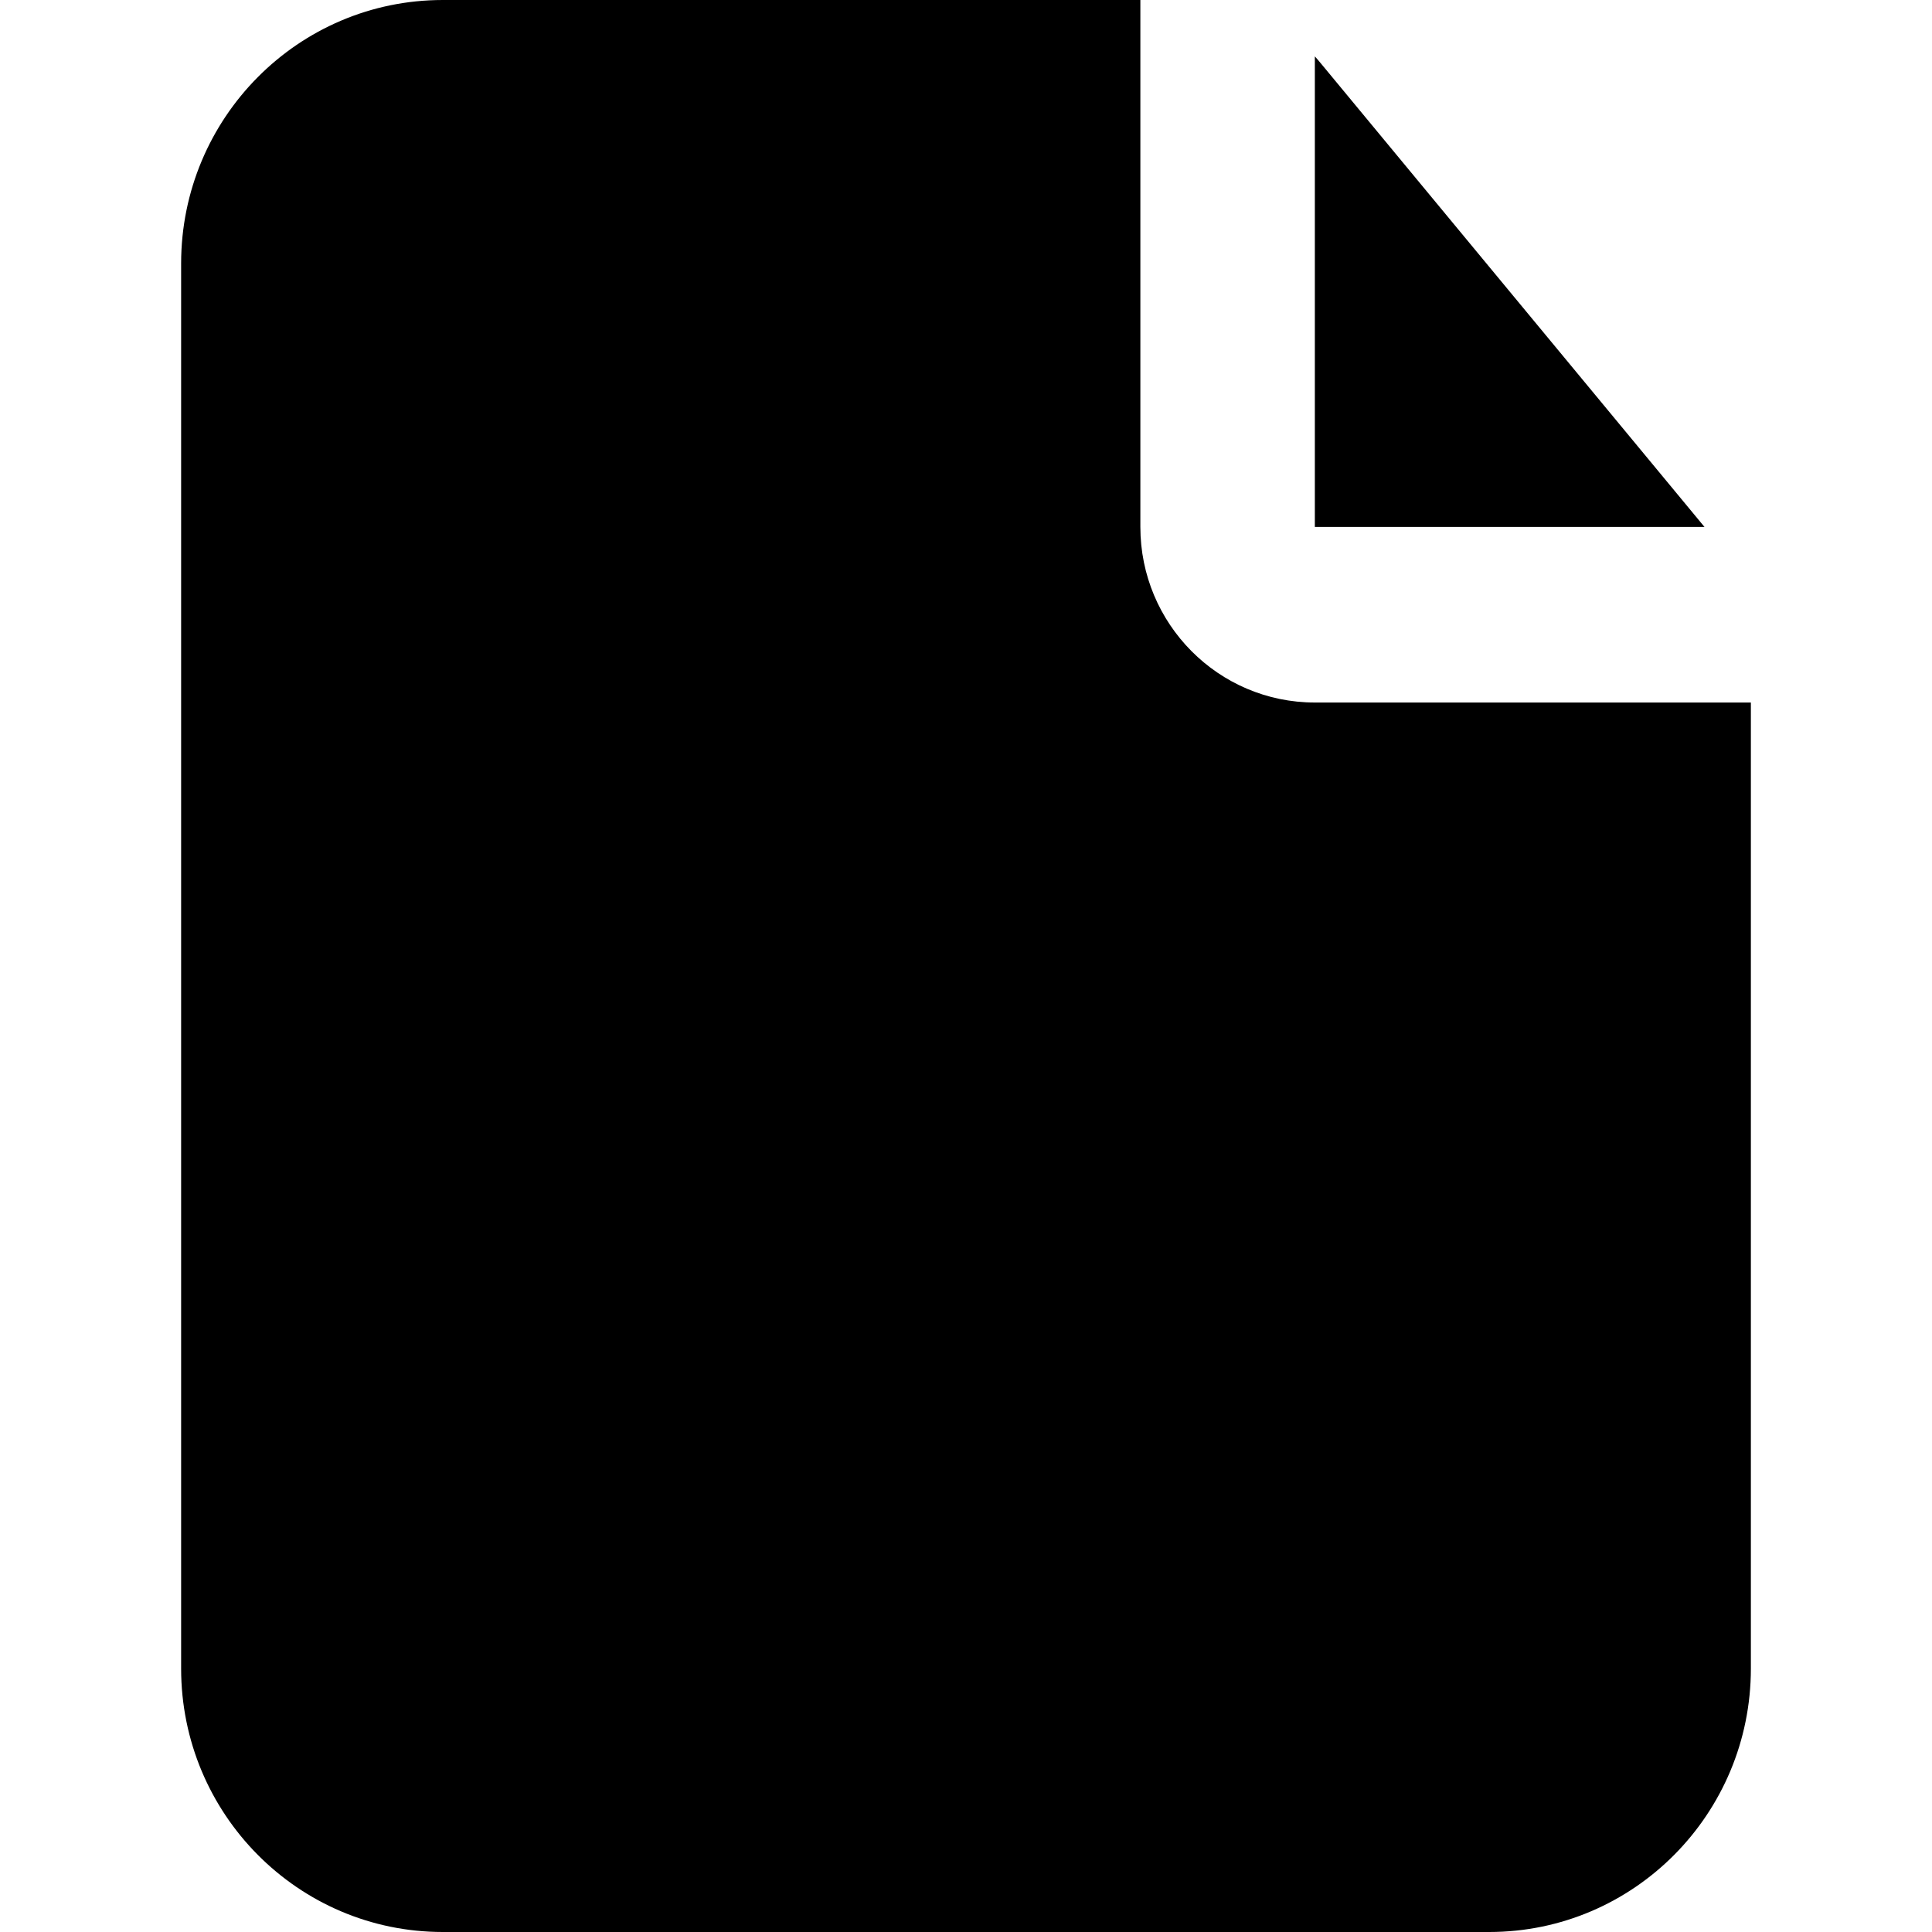 <svg xmlns="http://www.w3.org/2000/svg" viewBox="0 0 16 16">
  <path transform="translate(1)"
    d="M8.444,0 L8.444,4.364 C8.444,5.167 9.091,5.818 9.889,5.818 L13.5,5.818 L13.5,13.818 C13.5,15.023 12.53,16 11.333,16 L2.667,16 C1.47,16 0.5,15.023 0.5,13.818 L0.5,2.182 C0.5,0.977 1.47,0 2.667,0 L8.444,0 Z M9.889,0.467 C9.905,0.485 9.922,0.504 9.938,0.524 L13.116,4.364 L9.889,4.364 L9.889,0.467 Z" />
</svg>